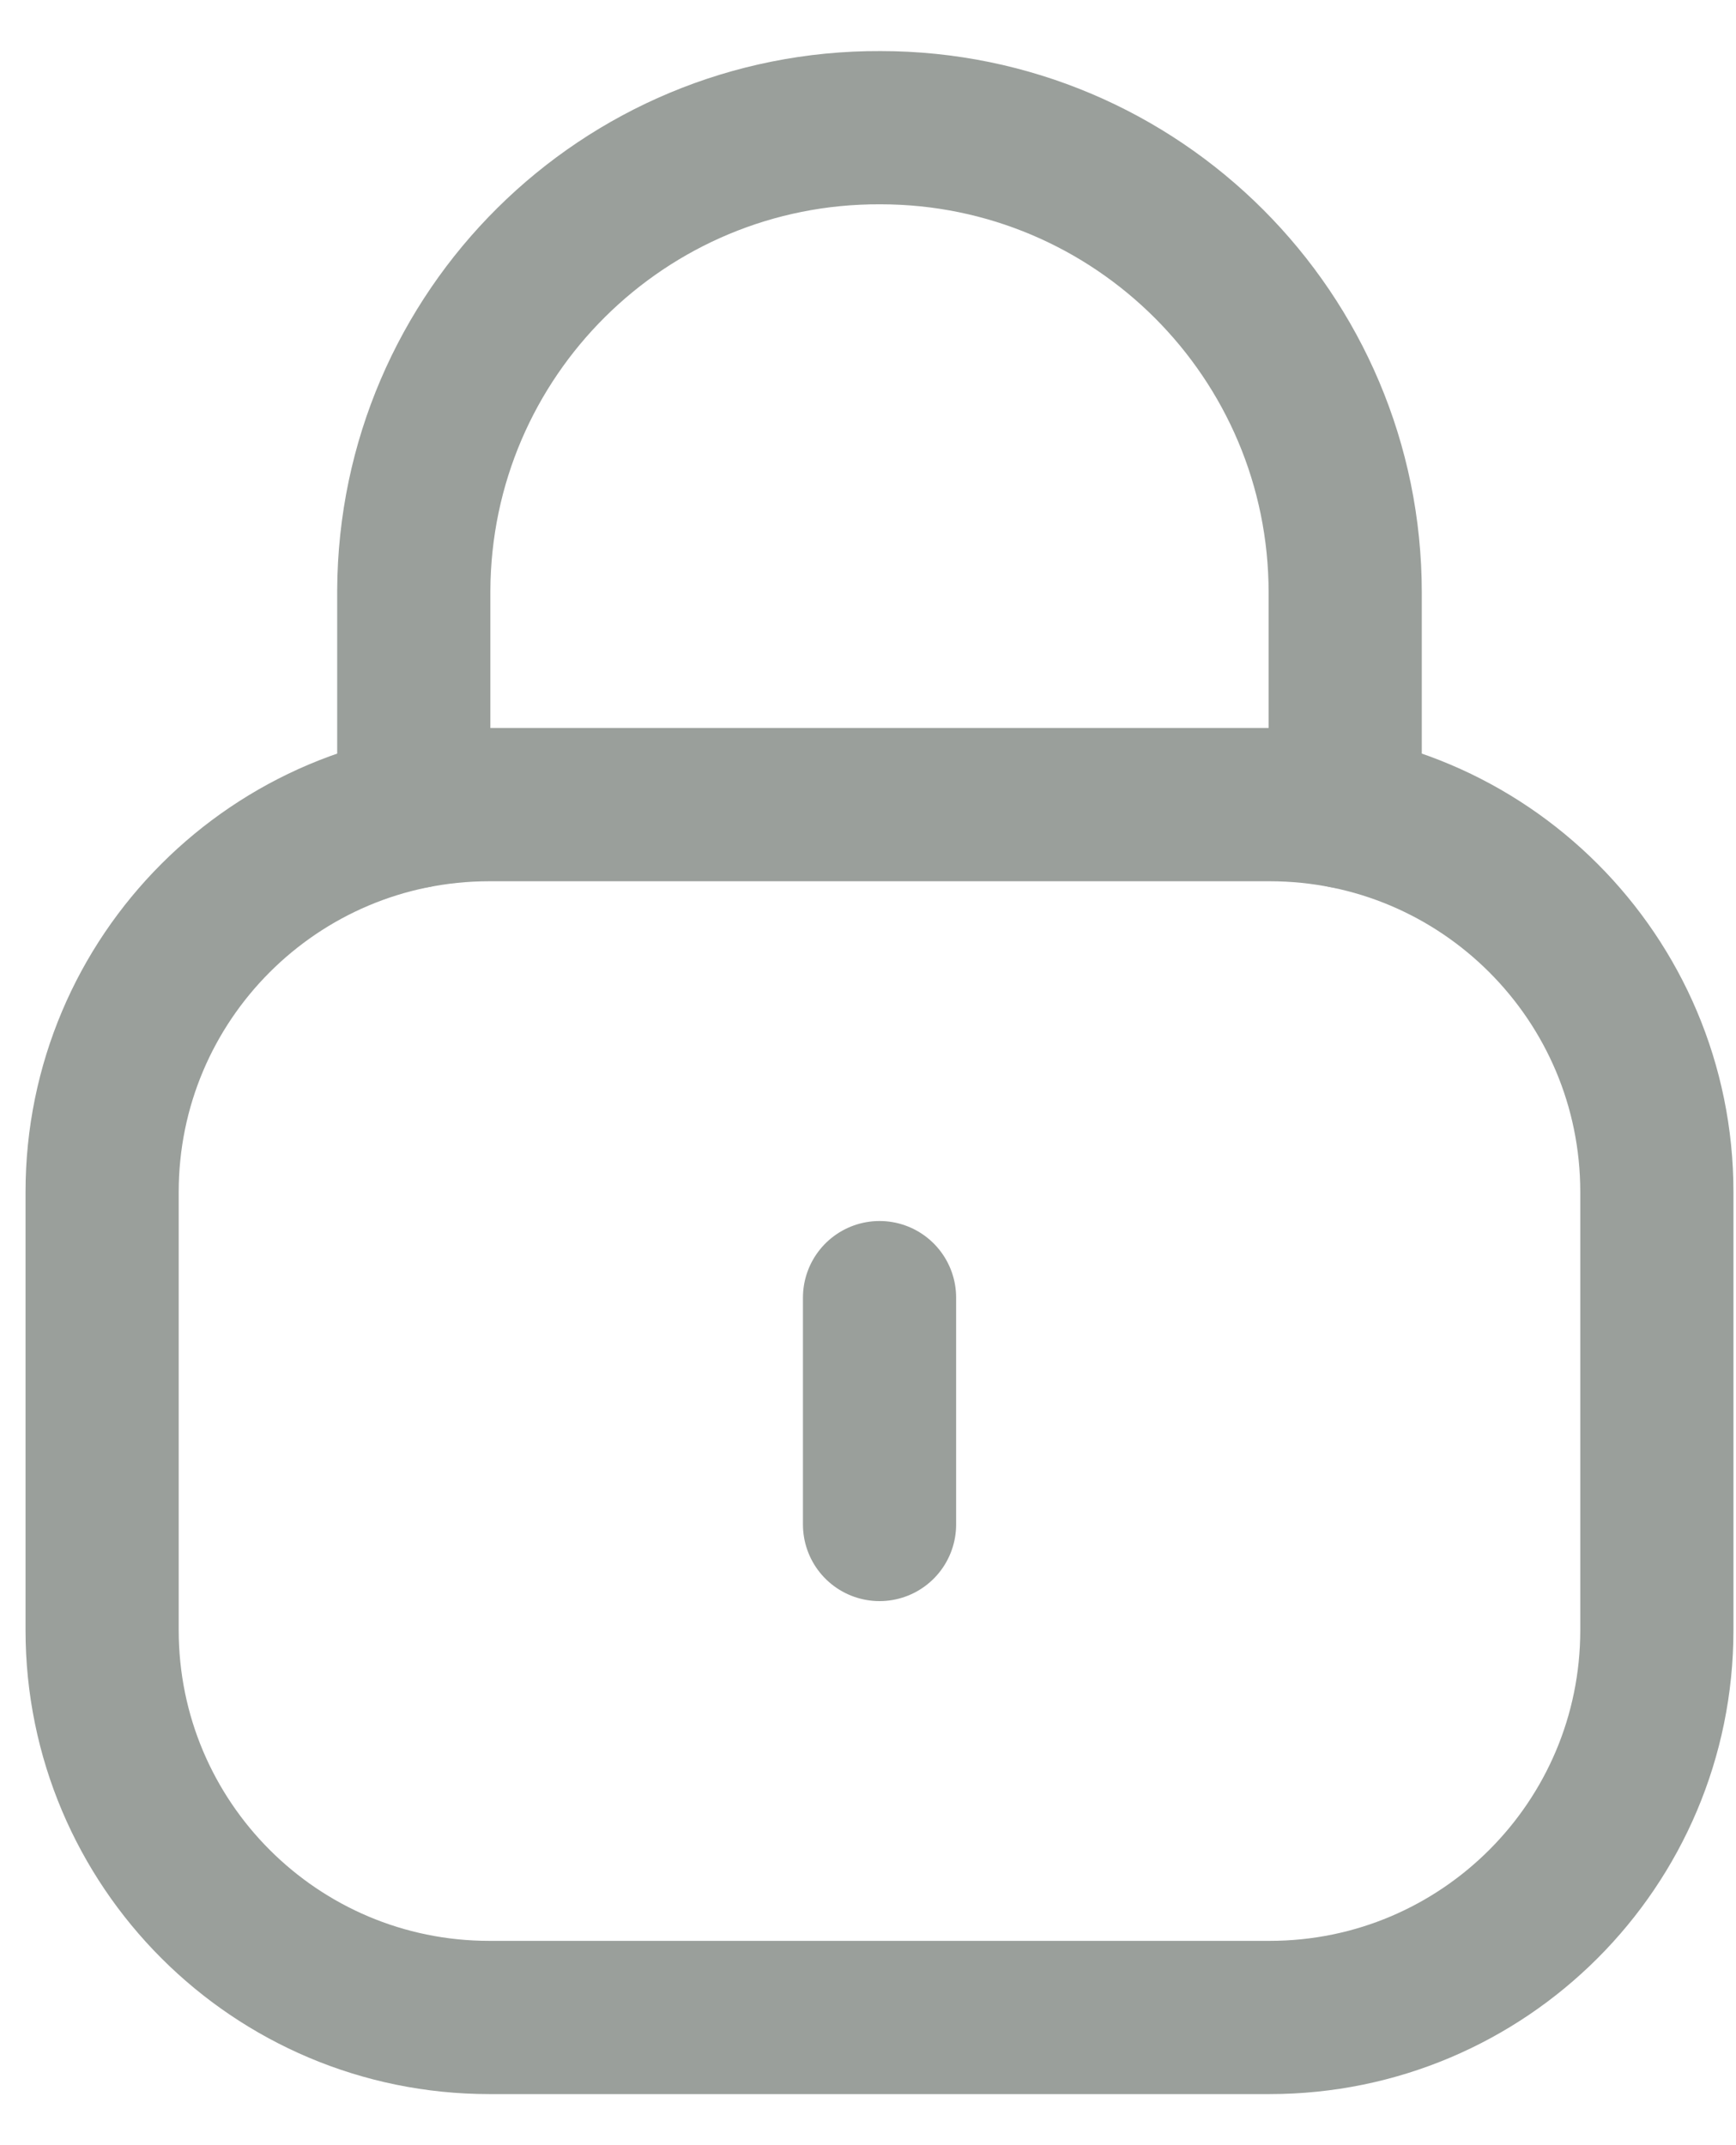 <svg width="17" height="21" viewBox="0 0 17 21" fill="none" xmlns="http://www.w3.org/2000/svg">
<g opacity="0.5">
<path d="M13.173 7.948V5.801C13.173 3.288 11.135 1.25 8.622 1.25C6.109 1.239 4.063 3.267 4.052 5.781V5.801V7.948" stroke="#353F38" stroke-width="1.5" stroke-linecap="round" stroke-linejoin="round"/>
<path fill-rule="evenodd" clip-rule="evenodd" d="M12.433 19.75H4.792C2.698 19.75 1 18.053 1 15.958V11.669C1 9.574 2.698 7.877 4.792 7.877H12.433C14.527 7.877 16.225 9.574 16.225 11.669V15.958C16.225 18.053 14.527 19.75 12.433 19.75Z" stroke="#353F38" stroke-width="1.5" stroke-linecap="round" stroke-linejoin="round"/>
<path d="M8.613 12.703V14.924" stroke="#353F38" stroke-width="1.5" stroke-linecap="round" stroke-linejoin="round"/>
</g>
</svg>
